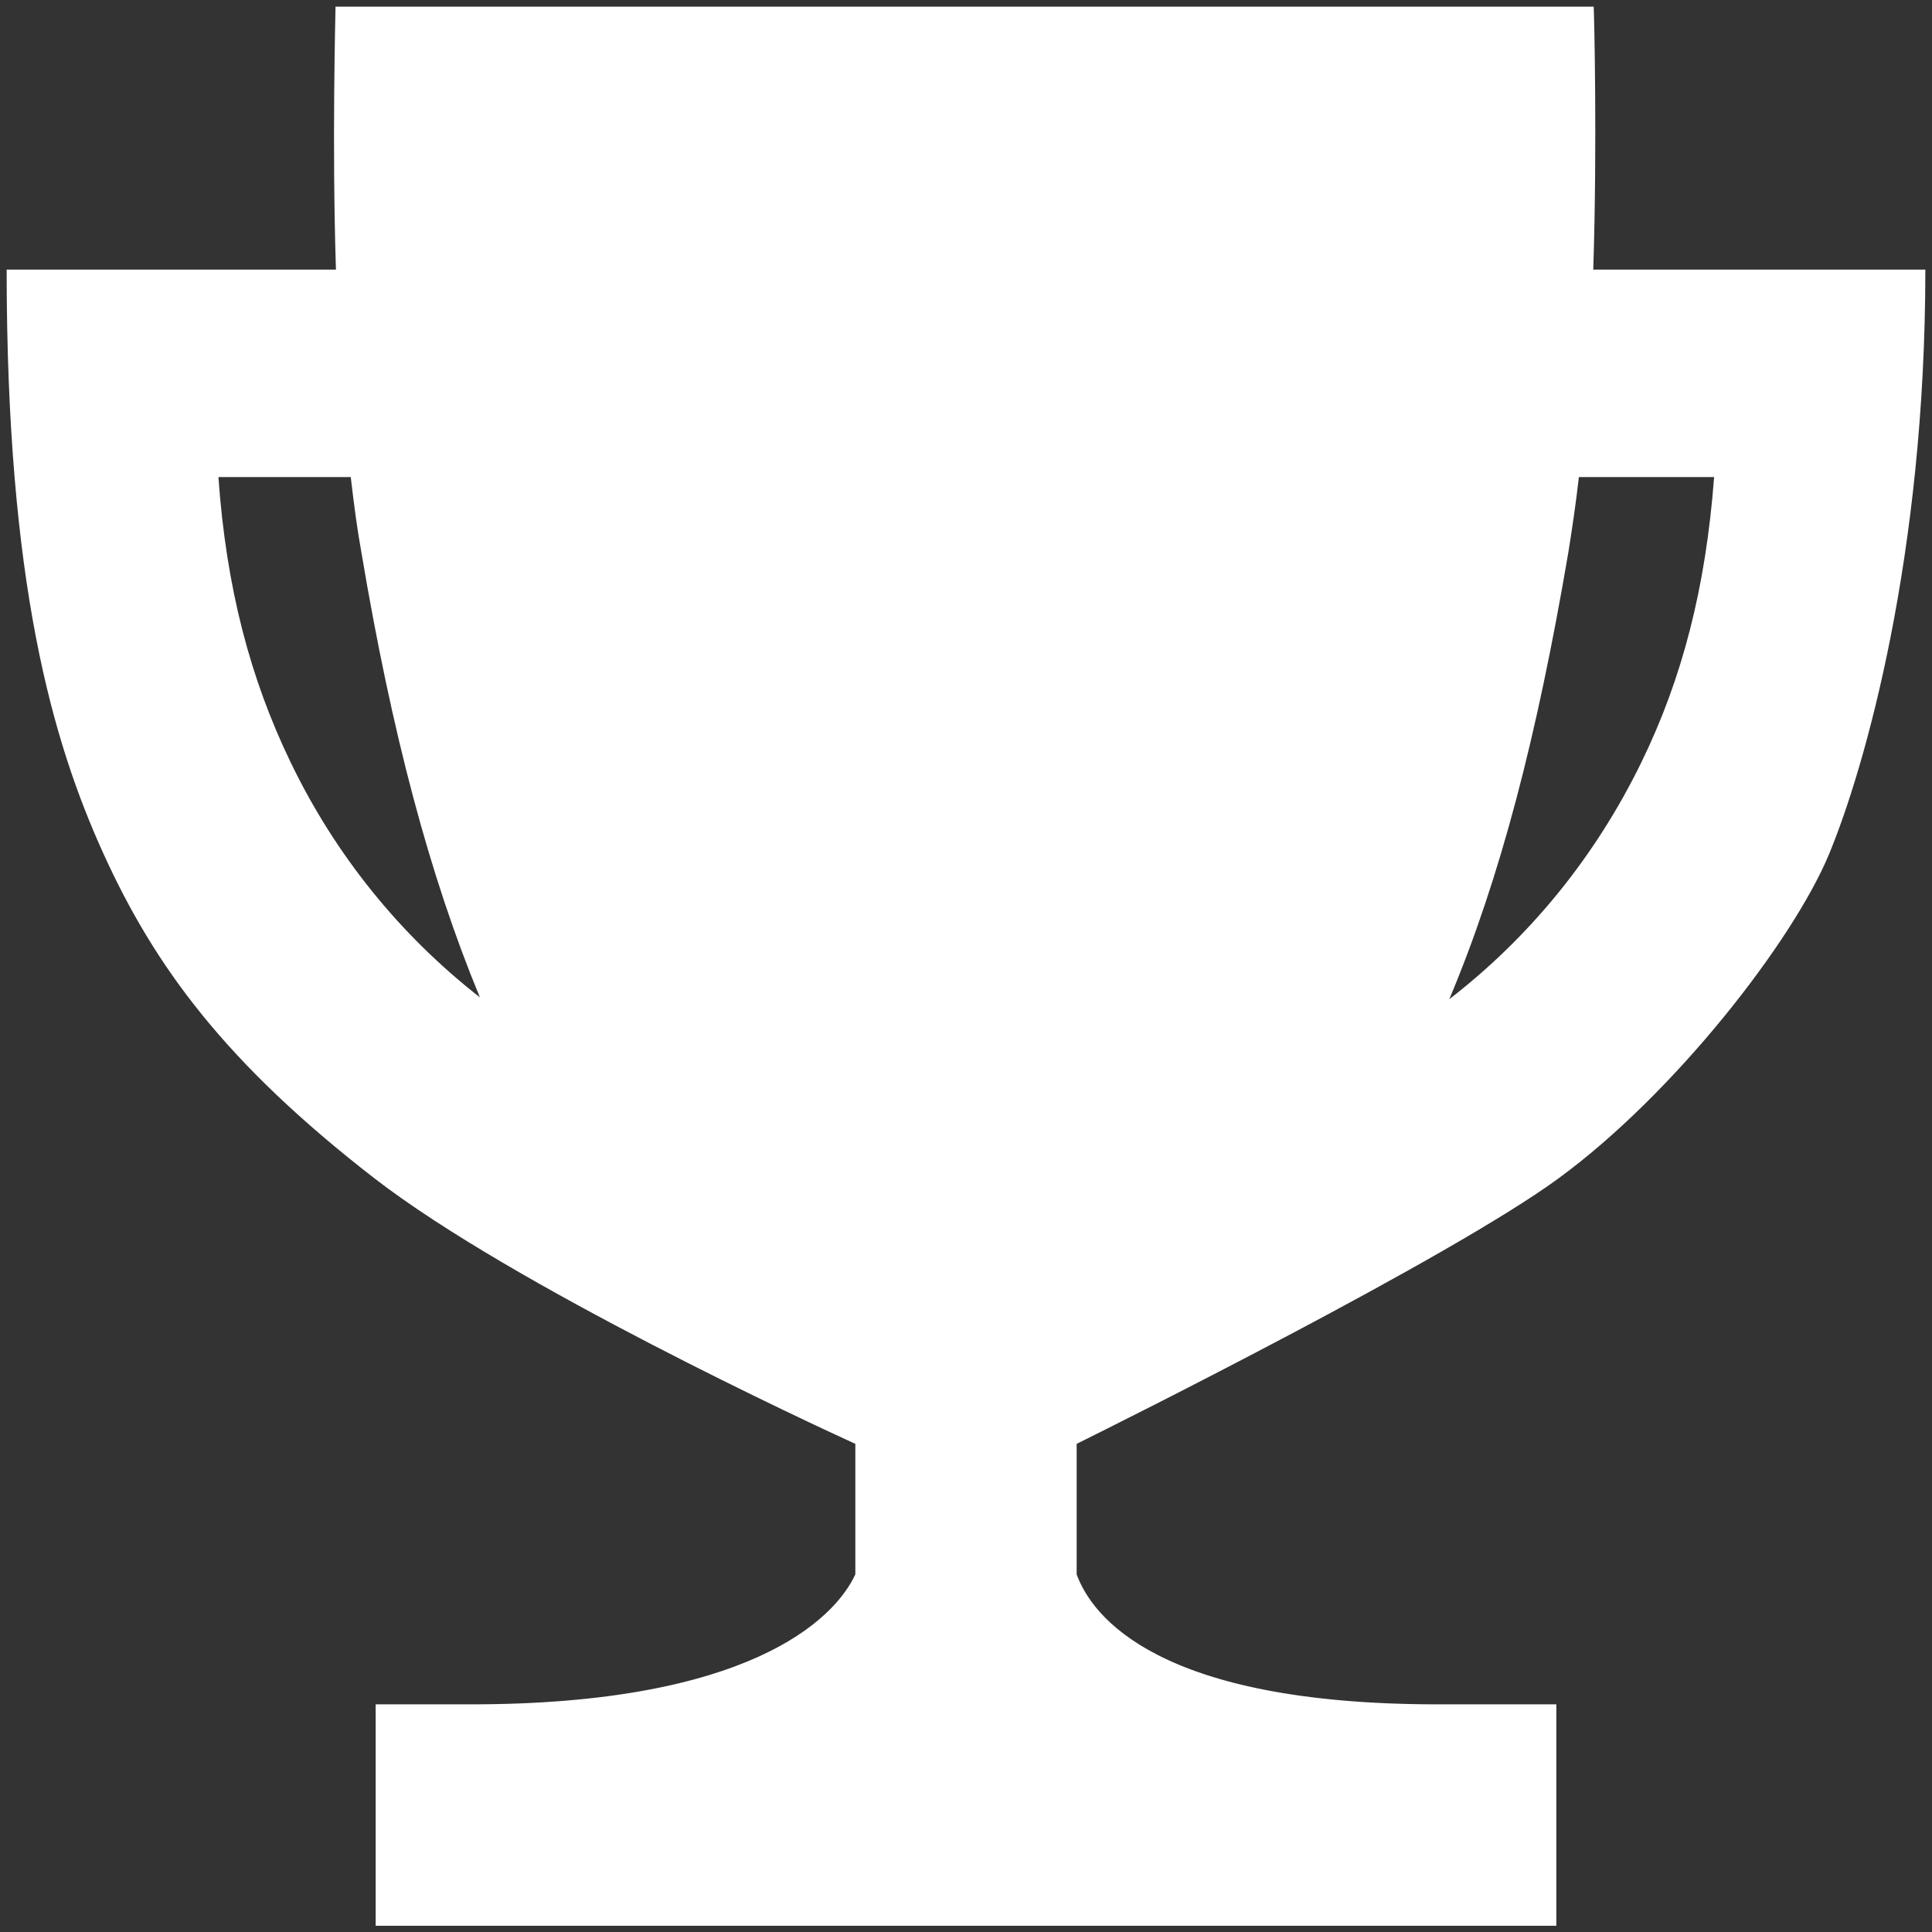 <svg width="18" height="18" viewBox="0 0 18 18" fill="none" xmlns="http://www.w3.org/2000/svg">
<rect x="0" y="0" width="18" height="18" fill="#333333" stroke="none"/>
<path d="M14.844 2.512C14.882 1.352 14.852 0.105 14.848 0.062H3.126C3.126 0.105 3.092 1.352 3.13 2.512H0.062C0.062 5.434 0.488 6.907 0.965 7.956C1.442 9.004 2.099 9.902 3.487 10.977C4.78 11.978 7.591 13.28 7.969 13.452V14.668C7.771 15.097 6.959 15.879 4.389 15.879H3.5V17.942H14.5V15.879H13.396C10.787 15.879 10.173 15.059 10.031 14.668V13.452C10.431 13.254 13.507 11.72 14.517 10.981C15.6 10.19 16.704 8.768 17.04 7.96C17.375 7.152 17.938 5.176 17.938 2.512H14.844ZM2.709 7.105C2.331 6.323 2.108 5.477 2.035 4.445H3.268C3.298 4.703 3.328 4.931 3.367 5.146C3.65 6.83 4.003 8.162 4.471 9.292C3.728 8.712 3.126 7.969 2.709 7.105ZM15.291 7.105C14.865 7.977 14.259 8.725 13.503 9.309C13.976 8.184 14.319 6.869 14.612 5.146C14.646 4.931 14.681 4.703 14.71 4.445H15.97C15.892 5.477 15.673 6.323 15.291 7.105Z" fill="white"/>
</svg>
